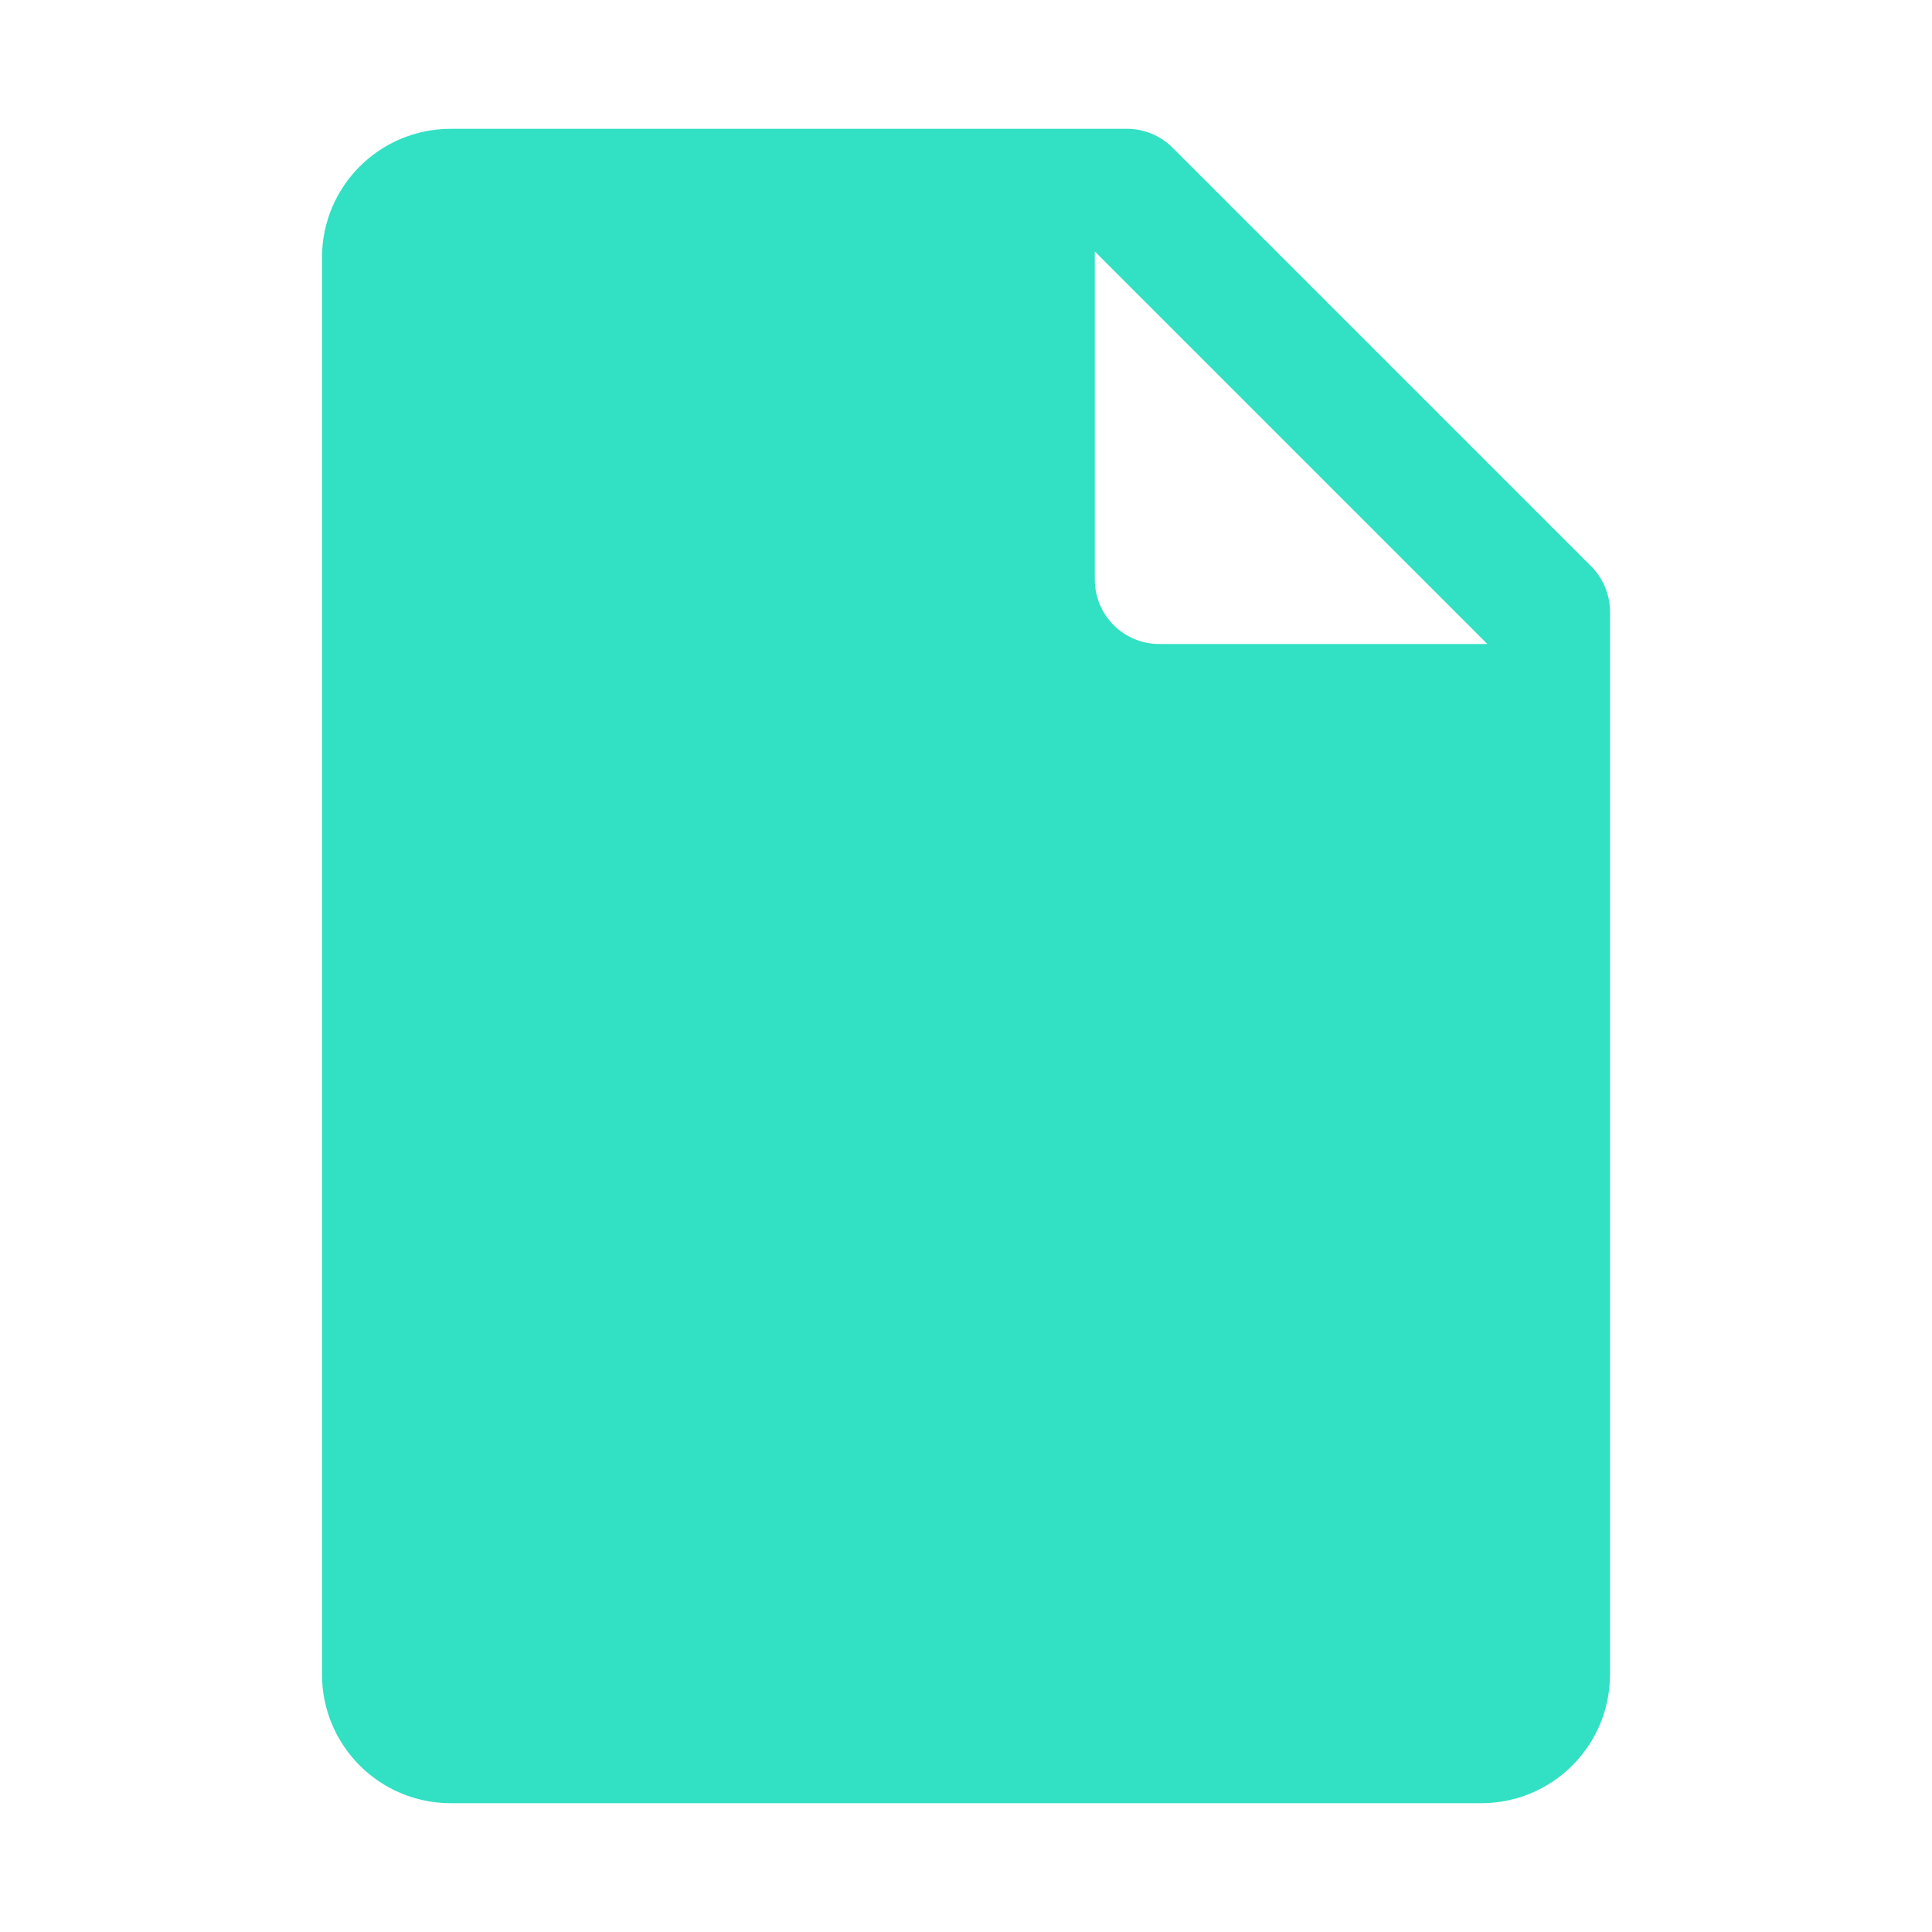 <?xml version="1.0" encoding="UTF-8"?>
<svg xmlns="http://www.w3.org/2000/svg" xmlns:xlink="http://www.w3.org/1999/xlink" width="120pt" height="120pt" viewBox="0 0 120 120" version="1.1">
<g id="surface6185843">
<path style=" stroke:none;fill-rule:nonzero;fill:rgb(19.608%,87.843%,76.863%);fill-opacity:1;" d="M 98.828 35.172 L 72.828 9.172 C 72.074 8.422 71.059 8 70 8 L 28 8 C 23.578 8 20 11.578 20 16 L 20 104 C 20 108.422 23.578 112 28 112 L 92 112 C 96.422 112 100 108.422 100 104 L 100 38 C 100 36.941 99.578 35.926 98.828 35.172 Z M 72 40 C 69.793 40 68 38.207 68 36 L 68 15.617 L 92.383 40 Z M 72 40 "/>
</g>
</svg>
